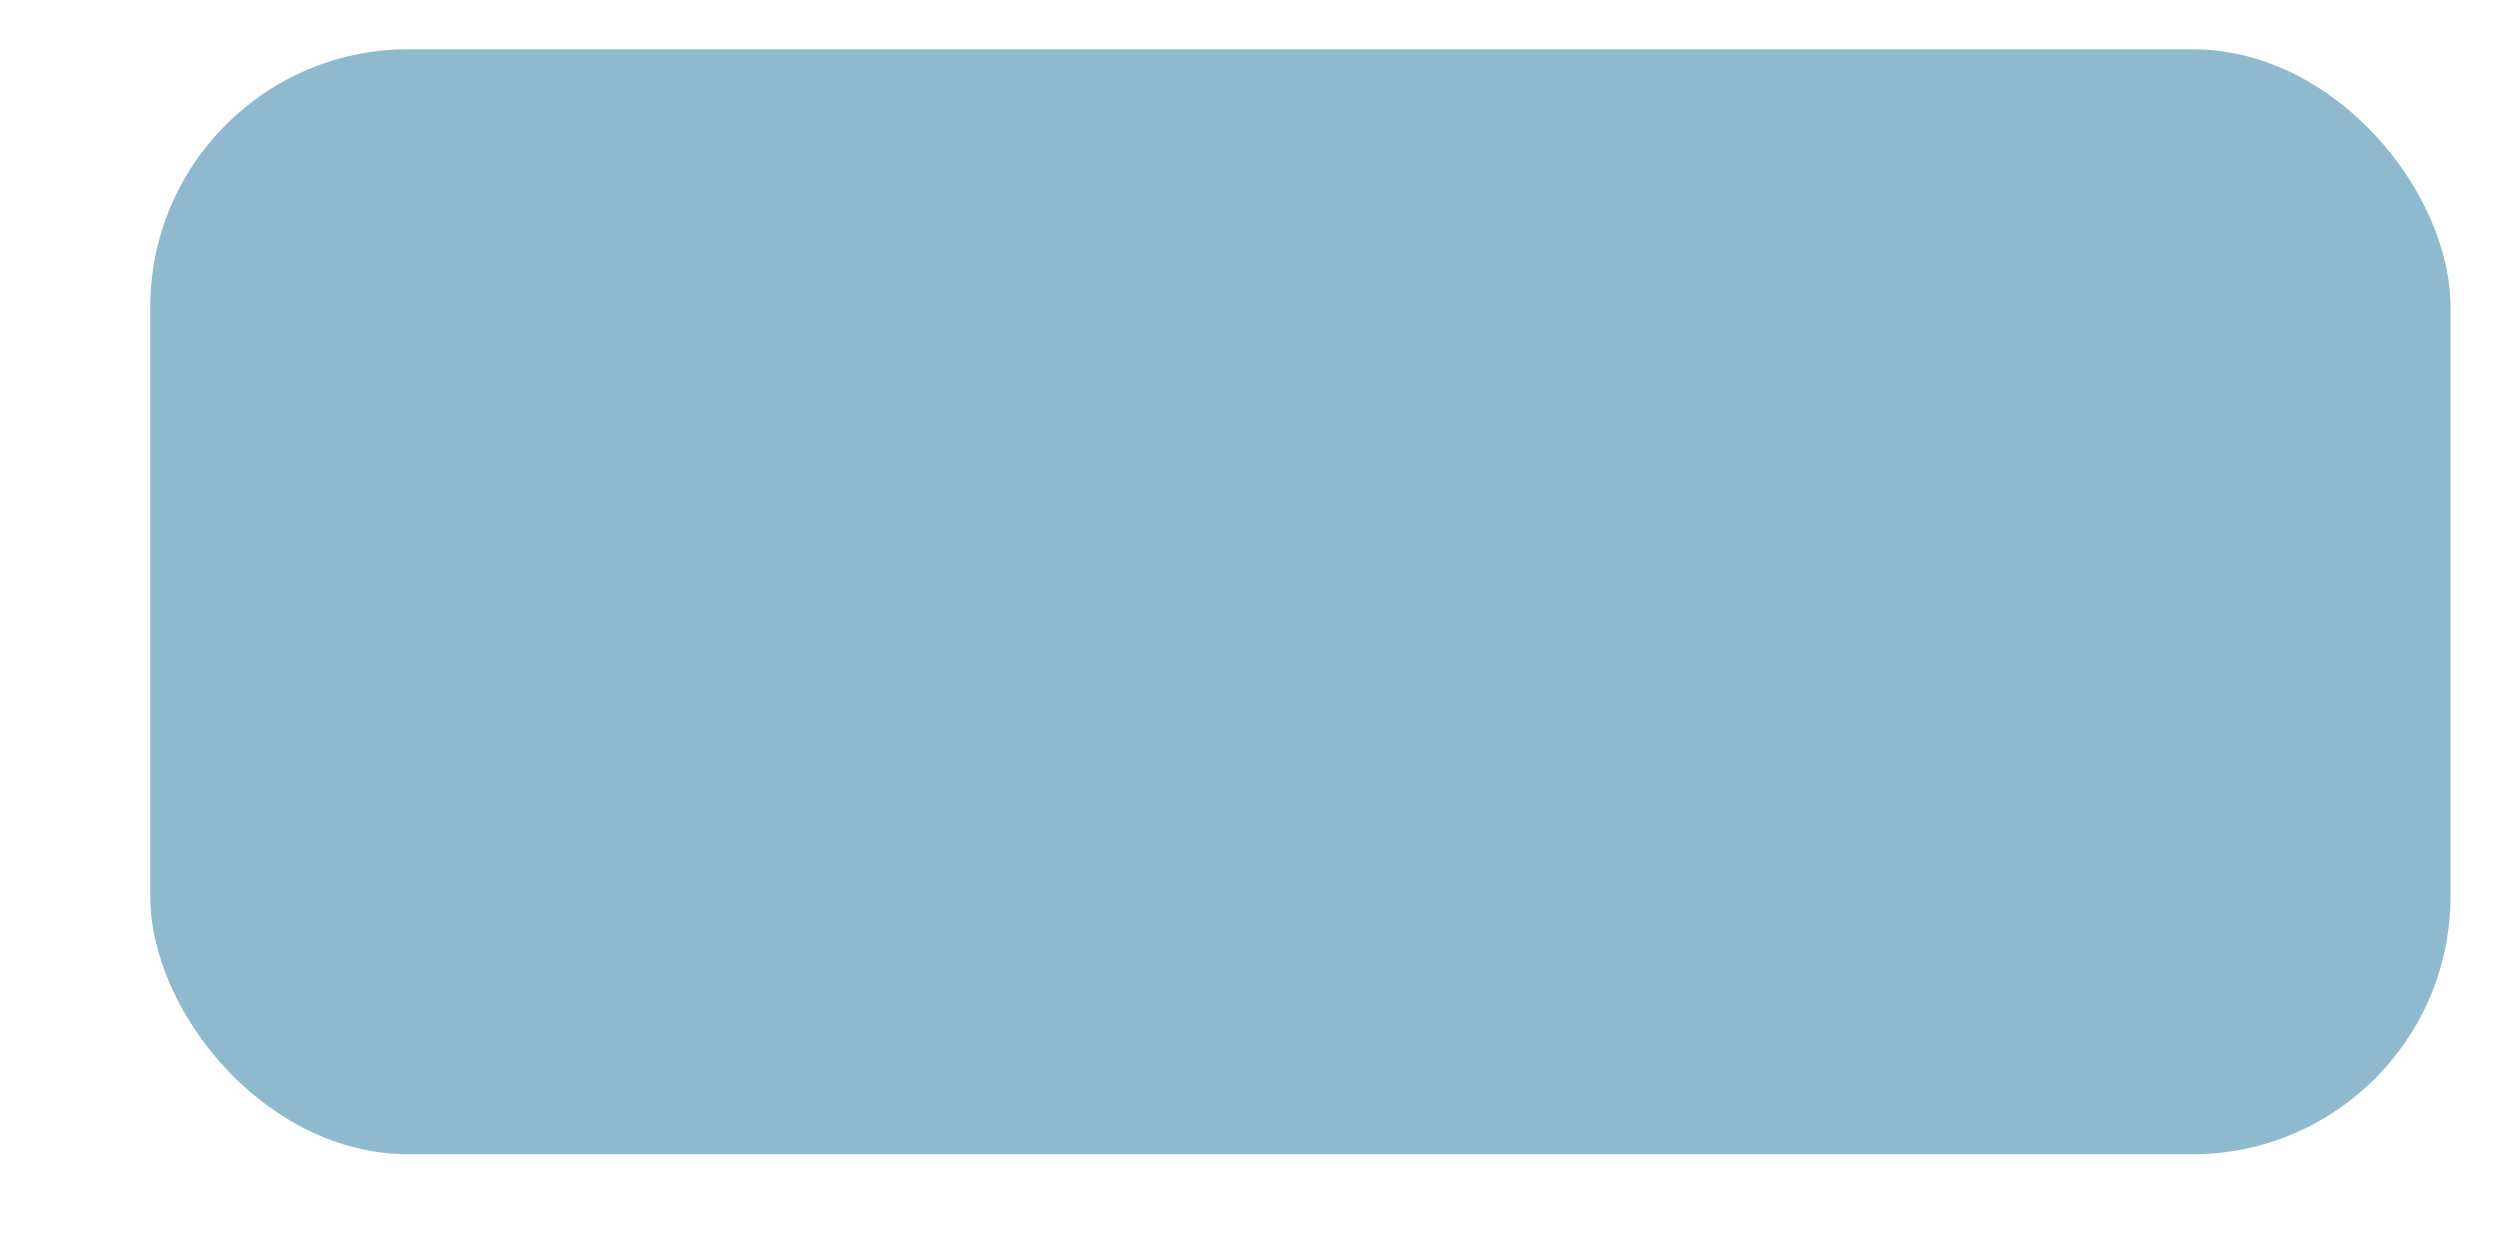 <?xml version="1.0" encoding="UTF-8" standalone="no"?>
<!-- Created with Inkscape (http://www.inkscape.org/) -->

<svg
   xmlns:dc="http://purl.org/dc/elements/1.1/"
   xmlns:cc="http://creativecommons.org/ns#"
   xmlns:rdf="http://www.w3.org/1999/02/22-rdf-syntax-ns#"
   xmlns:svg="http://www.w3.org/2000/svg"
   xmlns="http://www.w3.org/2000/svg"
   xmlns:sodipodi="http://sodipodi.sourceforge.net/DTD/sodipodi-0.dtd"
   xmlns:inkscape="http://www.inkscape.org/namespaces/inkscape"
   width="20mm"
   height="10mm"
   viewBox="0 0 20 10"
   version="1.1"
   id="svg890"
   inkscape:version="0.92.2 5c3e80d, 2017-08-06"
   sodipodi:docname="computerscare-invisible-button-frame2.svg">
  <defs
     id="defs884" />
  <sodipodi:namedview
     id="base"
     pagecolor="#ffffff"
     bordercolor="#666666"
     borderopacity="1.0"
     inkscape:pageopacity="0.0"
     inkscape:pageshadow="2"
     inkscape:zoom="7.919596"
     inkscape:cx="23.746495"
     inkscape:cy="23.365366"
     inkscape:document-units="mm"
     inkscape:current-layer="text1460"
     showgrid="false"
     units="mm"
     inkscape:window-width="1440"
     inkscape:window-height="855"
     inkscape:window-x="0"
     inkscape:window-y="1"
     inkscape:window-maximized="1" />
  <g
     inkscape:label="Layer 1"
     inkscape:groupmode="layer"
     id="layer1"
     transform="translate(0,-287)">
    <g
       aria-label="rst"
       style="font-style:normal;font-weight:normal;font-size:6.296px;line-height:1.25;font-family:sans-serif;letter-spacing:0px;word-spacing:0px;fill:#000000;fill-opacity:1;stroke:none;stroke-width:0.157"
       id="text1460">
      <rect
         style="fill:#00628d;fill-opacity:0.438;stroke:none;stroke-width:0.082;stroke-linejoin:round;stroke-miterlimit:4;stroke-dasharray:none;stroke-opacity:1"
         id="rect1582"
         width="18.402"
         height="8.84"
         x="1.202"
         y="287.394"
         ry="2.064" />
    </g>
  </g>
</svg>
